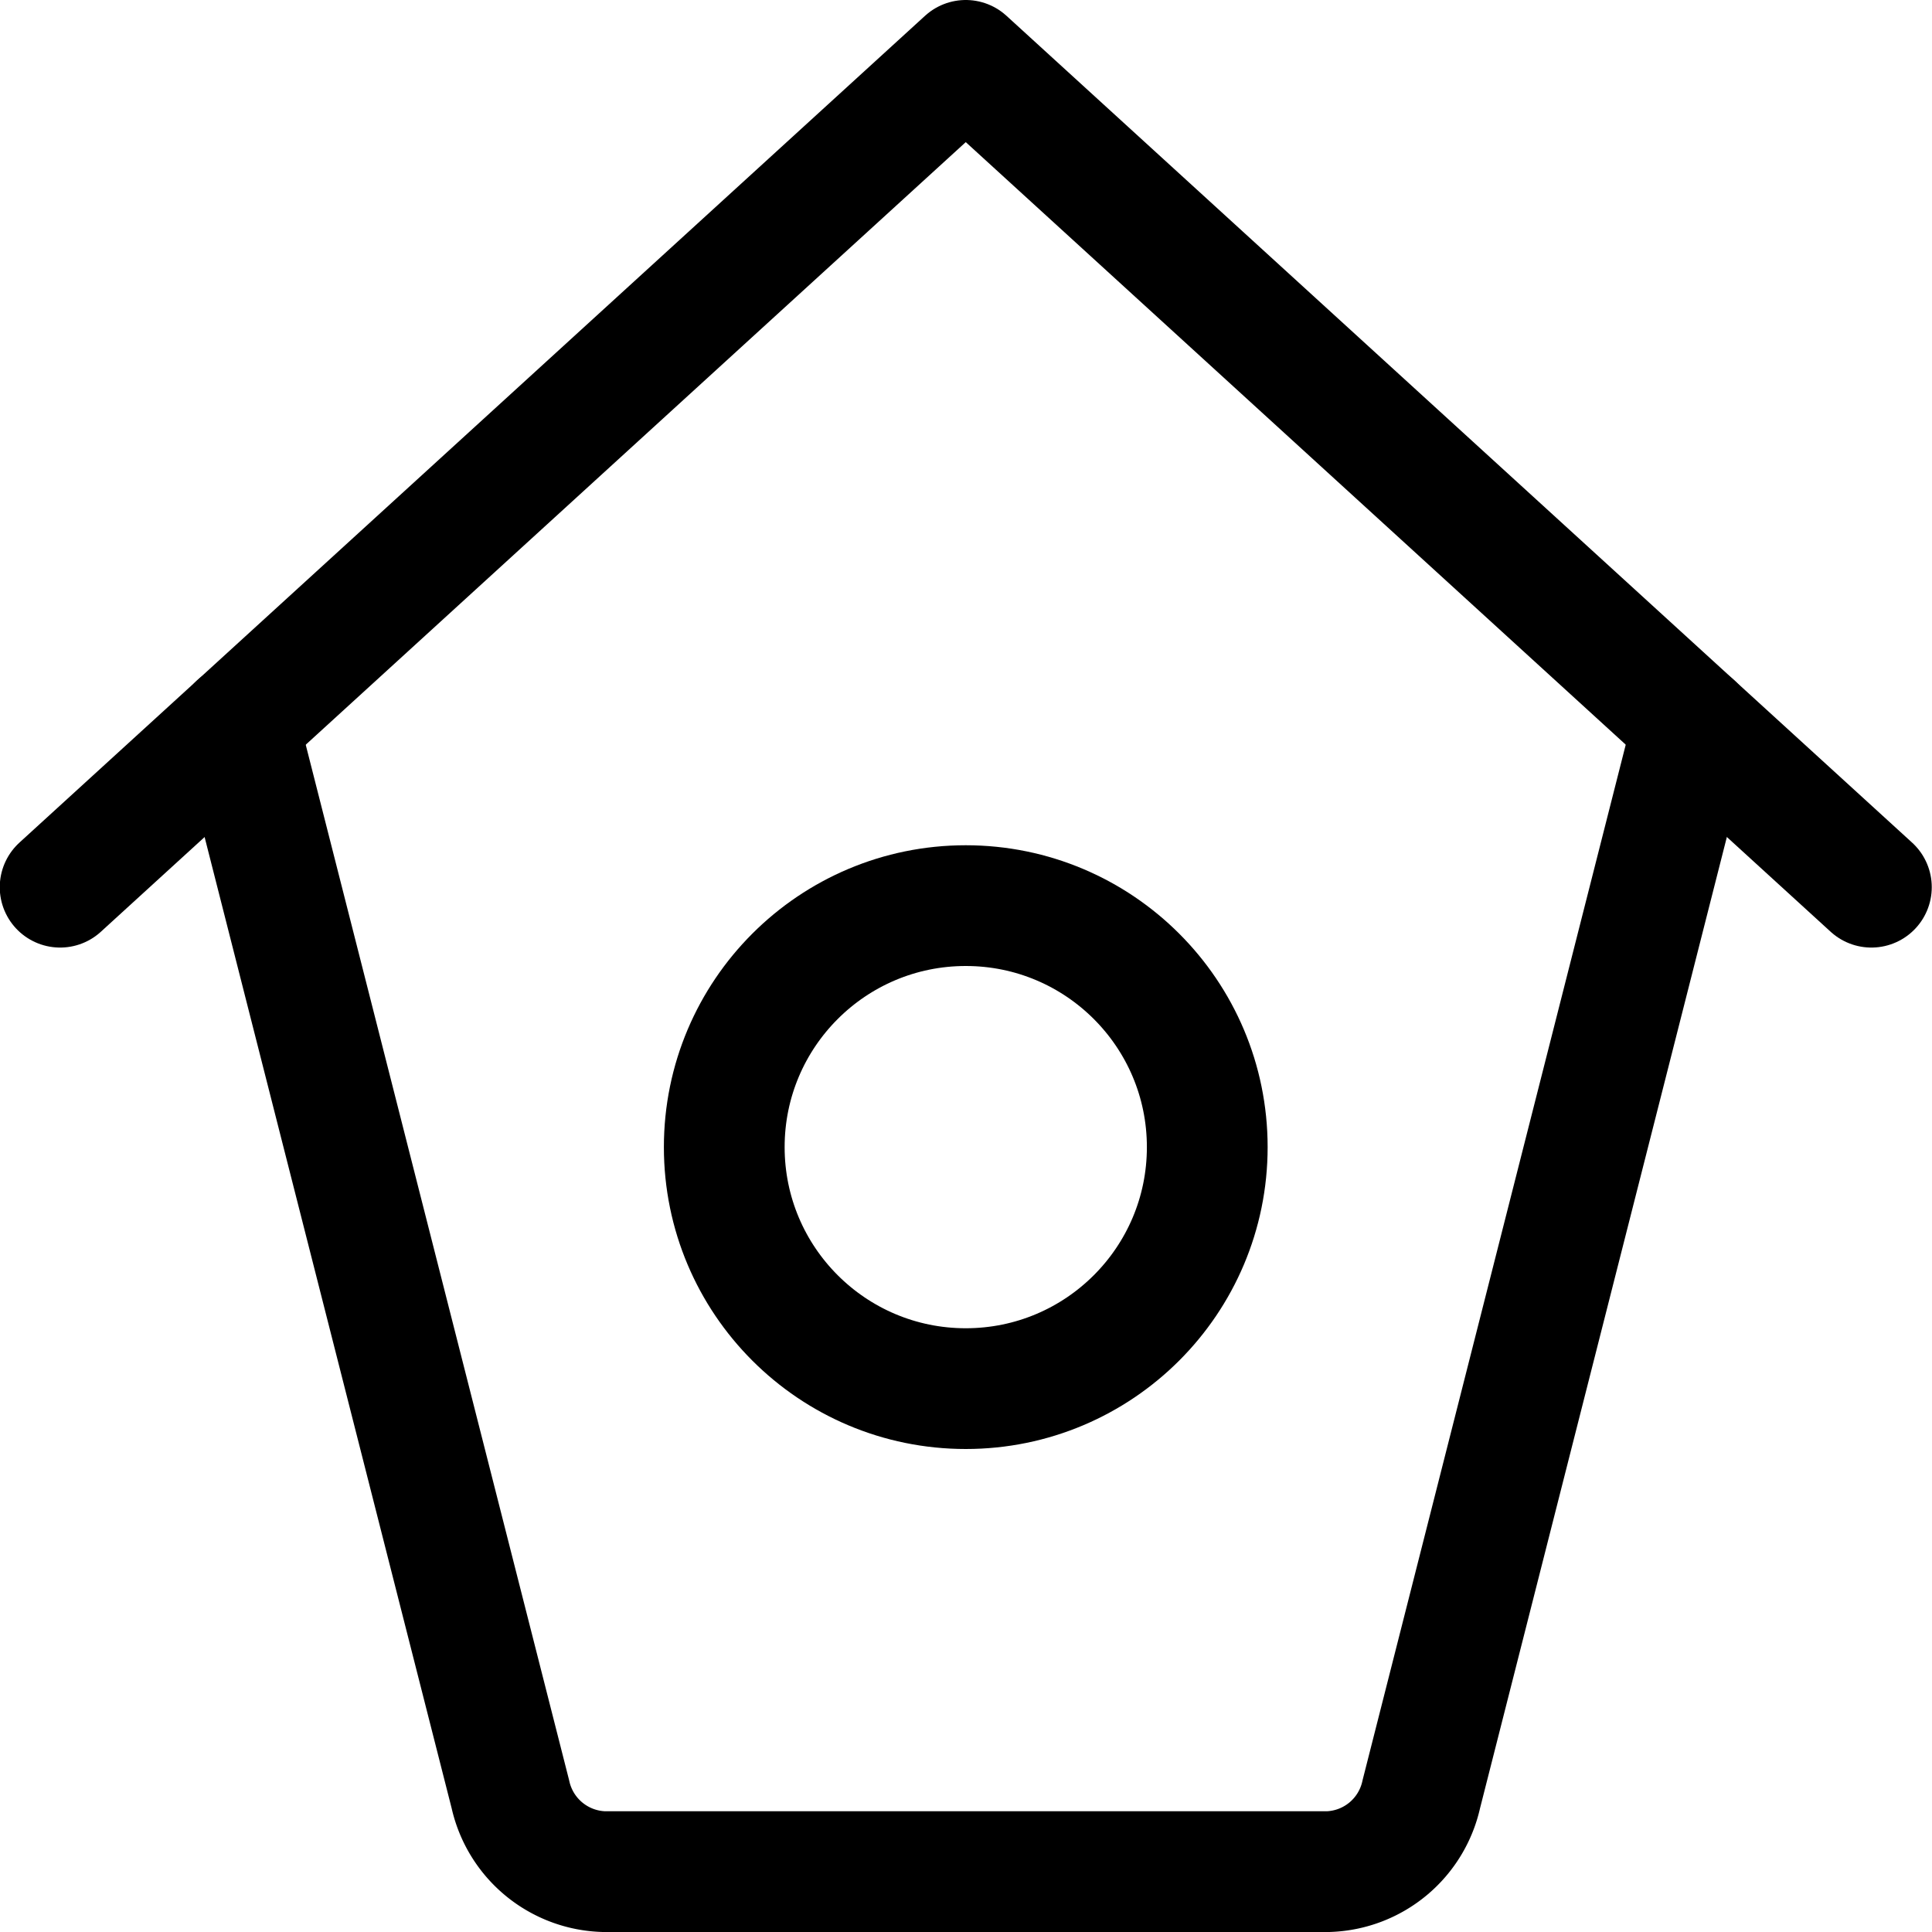 <svg xmlns="http://www.w3.org/2000/svg" width="24" height="24" viewBox="0 0 24 24"><defs><style>.a{fill:none;stroke:#000;stroke-linecap:round;stroke-linejoin:round;stroke-width:1.5px}</style></defs><path d="m2.96 9 3.38 13.288a1.226 1.226 0 0 0 1.16.962h9a1.225 1.225 0 0 0 1.156-.962L21.033 9" class="a"/><path d="M.747 11.021 11.997.75l11.25 10.271" class="a"/><circle cx="11.997" cy="14.25" r="3" class="a"/></svg>